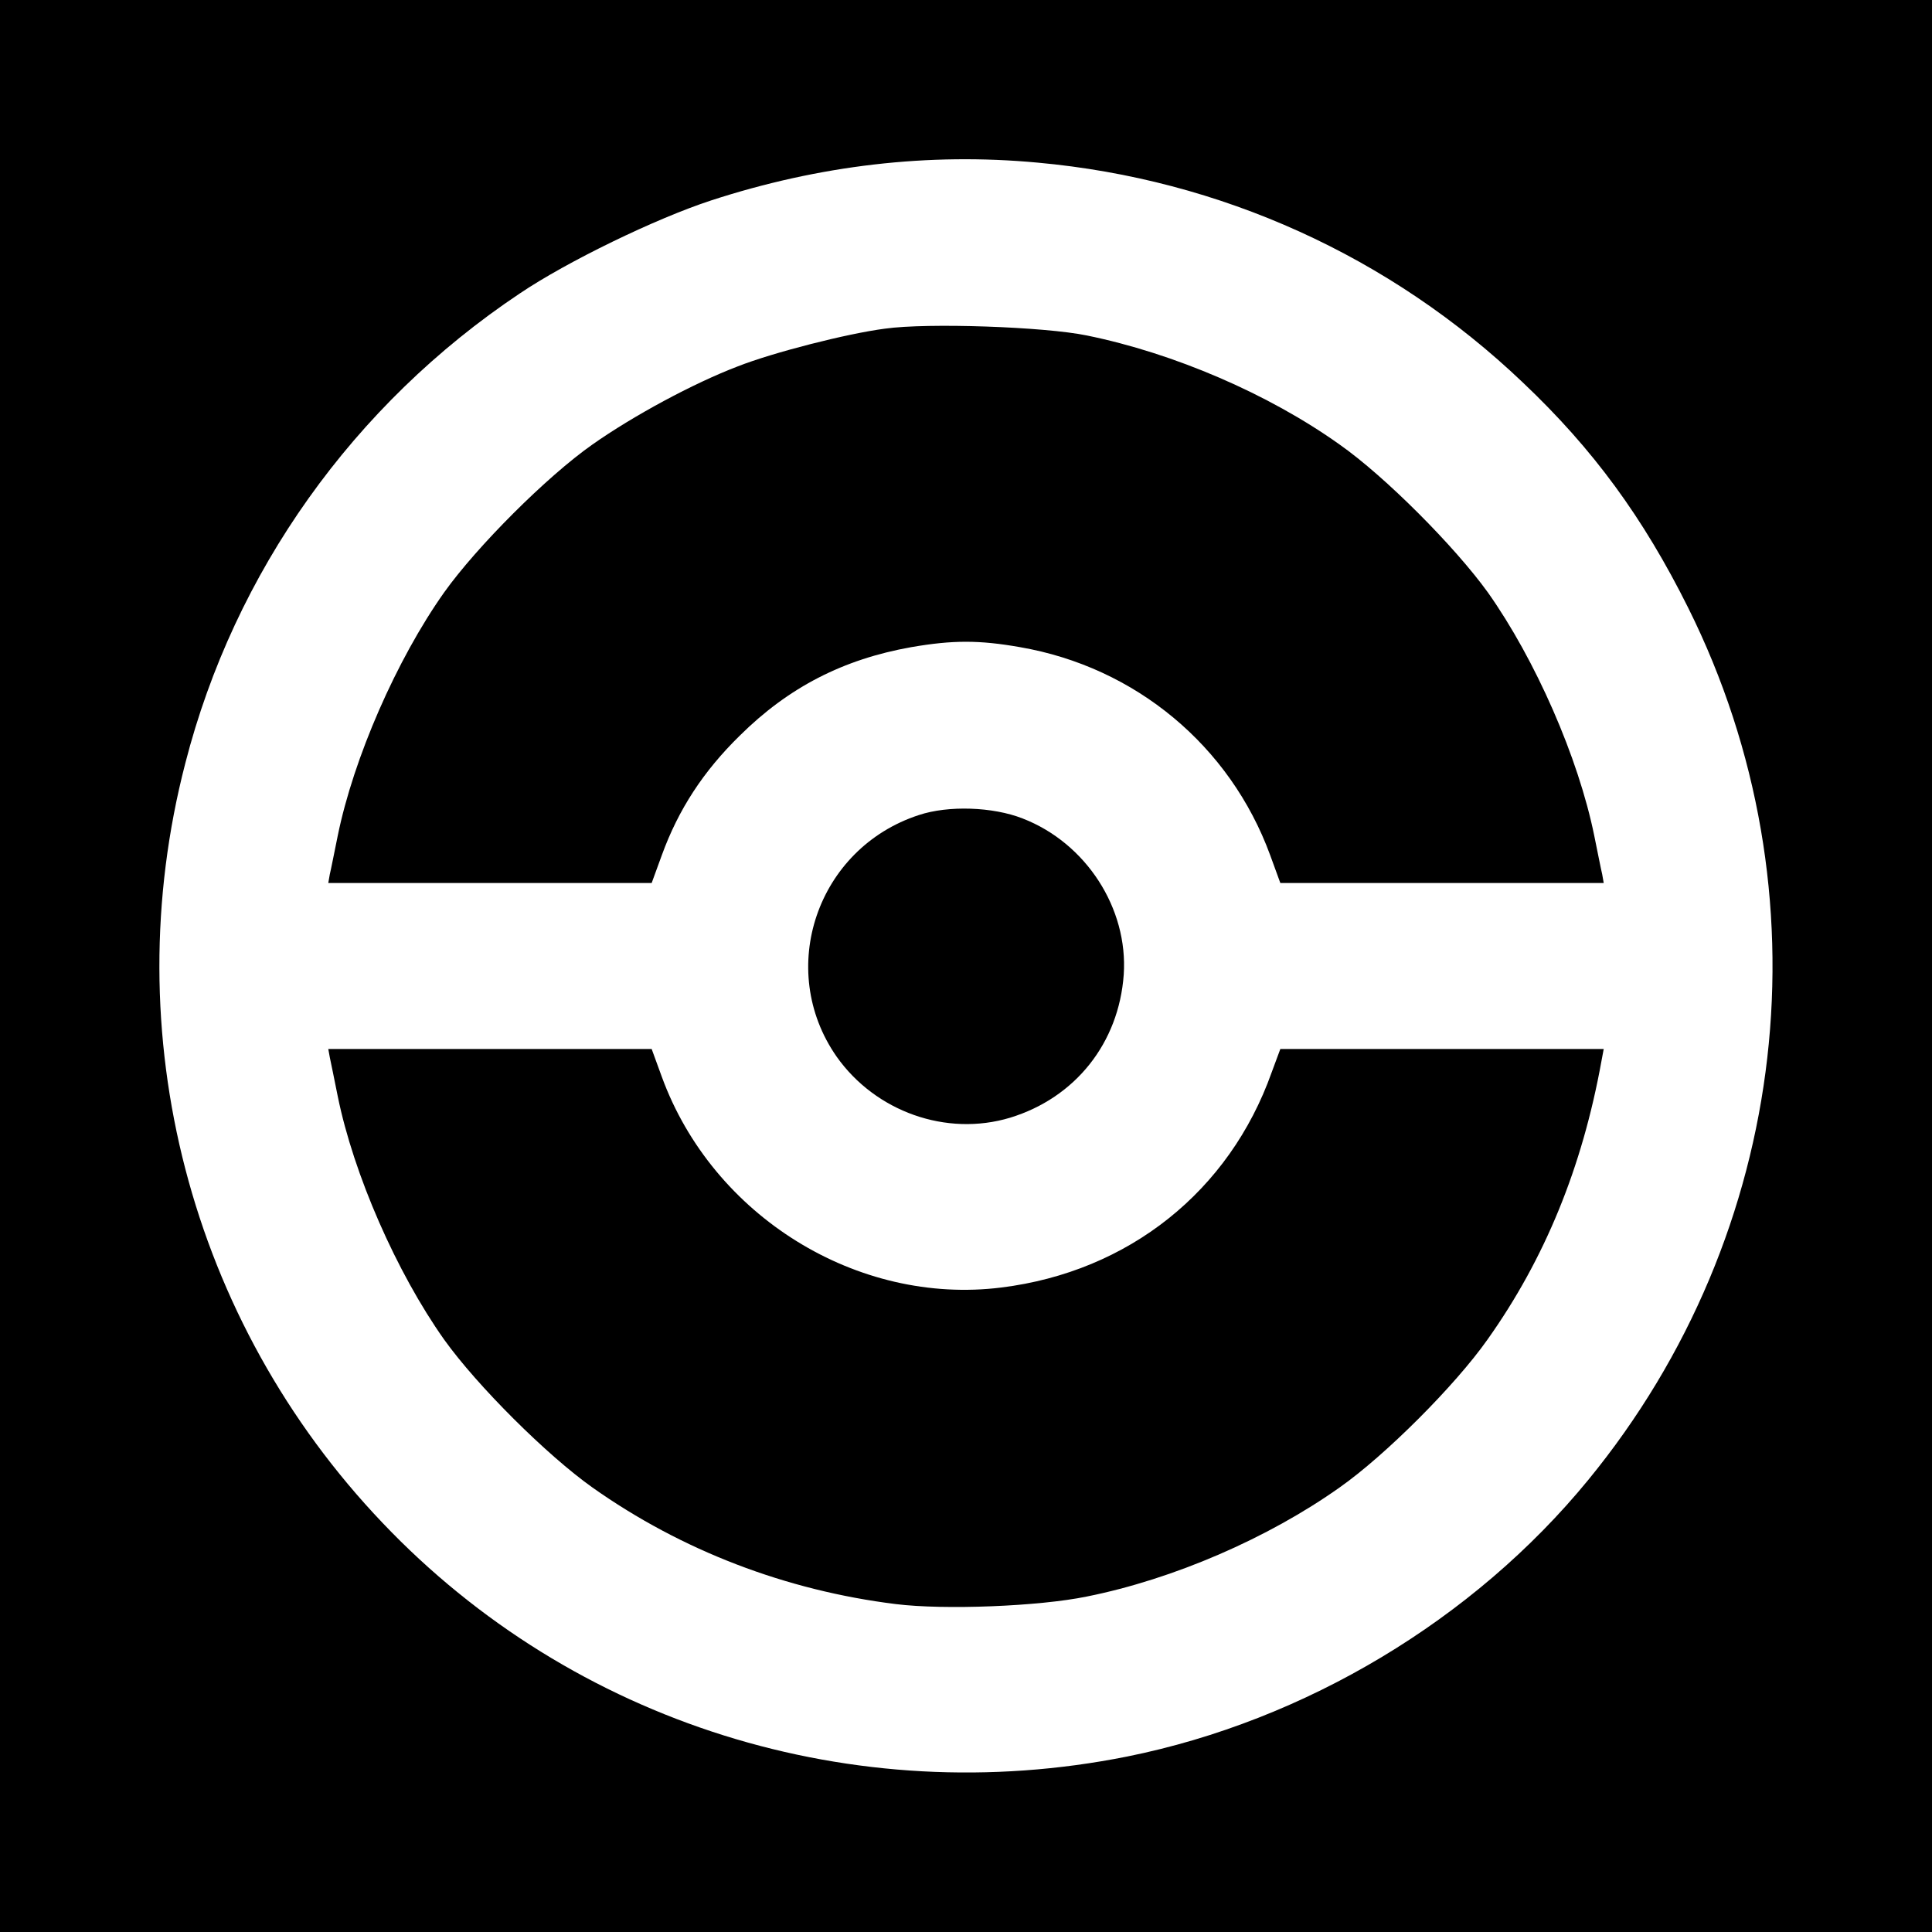 <?xml version="1.0" standalone="no"?>
<!DOCTYPE svg PUBLIC "-//W3C//DTD SVG 20010904//EN"
 "http://www.w3.org/TR/2001/REC-SVG-20010904/DTD/svg10.dtd">
<svg version="1.0" xmlns="http://www.w3.org/2000/svg"
 width="512pt" height="512pt" viewBox="0 0 512 512"
 preserveAspectRatio="xMidYMid meet">
<g transform="translate(0,512) scale(0.1,-0.1)"
fill="#000000" stroke="none">
<path d="M0 2560 l0 -2560 2560 0 2560 0 0 2560 0 2560 -2560 0 -2560 0 0
-2560z m2750 2129 c484 -44 935 -248 1286 -583 186 -176 319 -358 438 -597
375 -753 272 -1656 -265 -2311 -303 -370 -750 -638 -1222 -733 -725 -145
-1468 88 -1973 619 -511 536 -709 1295 -523 2013 130 507 446 951 886 1245
126 85 361 199 508 247 286 93 575 127 865 100z"/>
<path d="M2345 4249 c-100 -13 -296 -63 -390 -100 -118 -45 -277 -131 -385
-207 -121 -85 -306 -270 -393 -392 -126 -178 -240 -439 -282 -645 -9 -44 -18
-90 -21 -102 l-4 -23 428 0 429 0 27 74 c44 121 110 222 206 316 130 129 275
203 455 235 110 19 180 19 288 0 307 -53 557 -262 663 -551 l27 -74 429 0 428
0 -4 23 c-3 12 -12 58 -21 102 -42 207 -156 467 -282 645 -88 122 -272 307
-393 392 -188 134 -439 242 -670 289 -111 23 -422 34 -535 18z"/>
<path d="M2435 2960 c-270 -88 -379 -409 -218 -640 103 -146 291 -213 460
-162 173 53 288 198 301 379 12 176 -100 349 -268 414 -79 31 -197 35 -275 9z"/>
<path d="M874 2318 c3 -13 12 -59 21 -103 42 -207 156 -467 282 -645 88 -123
273 -307 393 -392 236 -167 513 -273 804 -309 129 -16 380 -6 506 20 230 46
481 155 670 289 121 85 306 270 392 392 152 214 251 456 302 738 l6 32 -429 0
-428 0 -23 -62 c-112 -315 -379 -528 -716 -570 -382 -48 -765 189 -900 558
l-27 74 -429 0 -428 0 4 -22z"/>
</g>
</svg>
